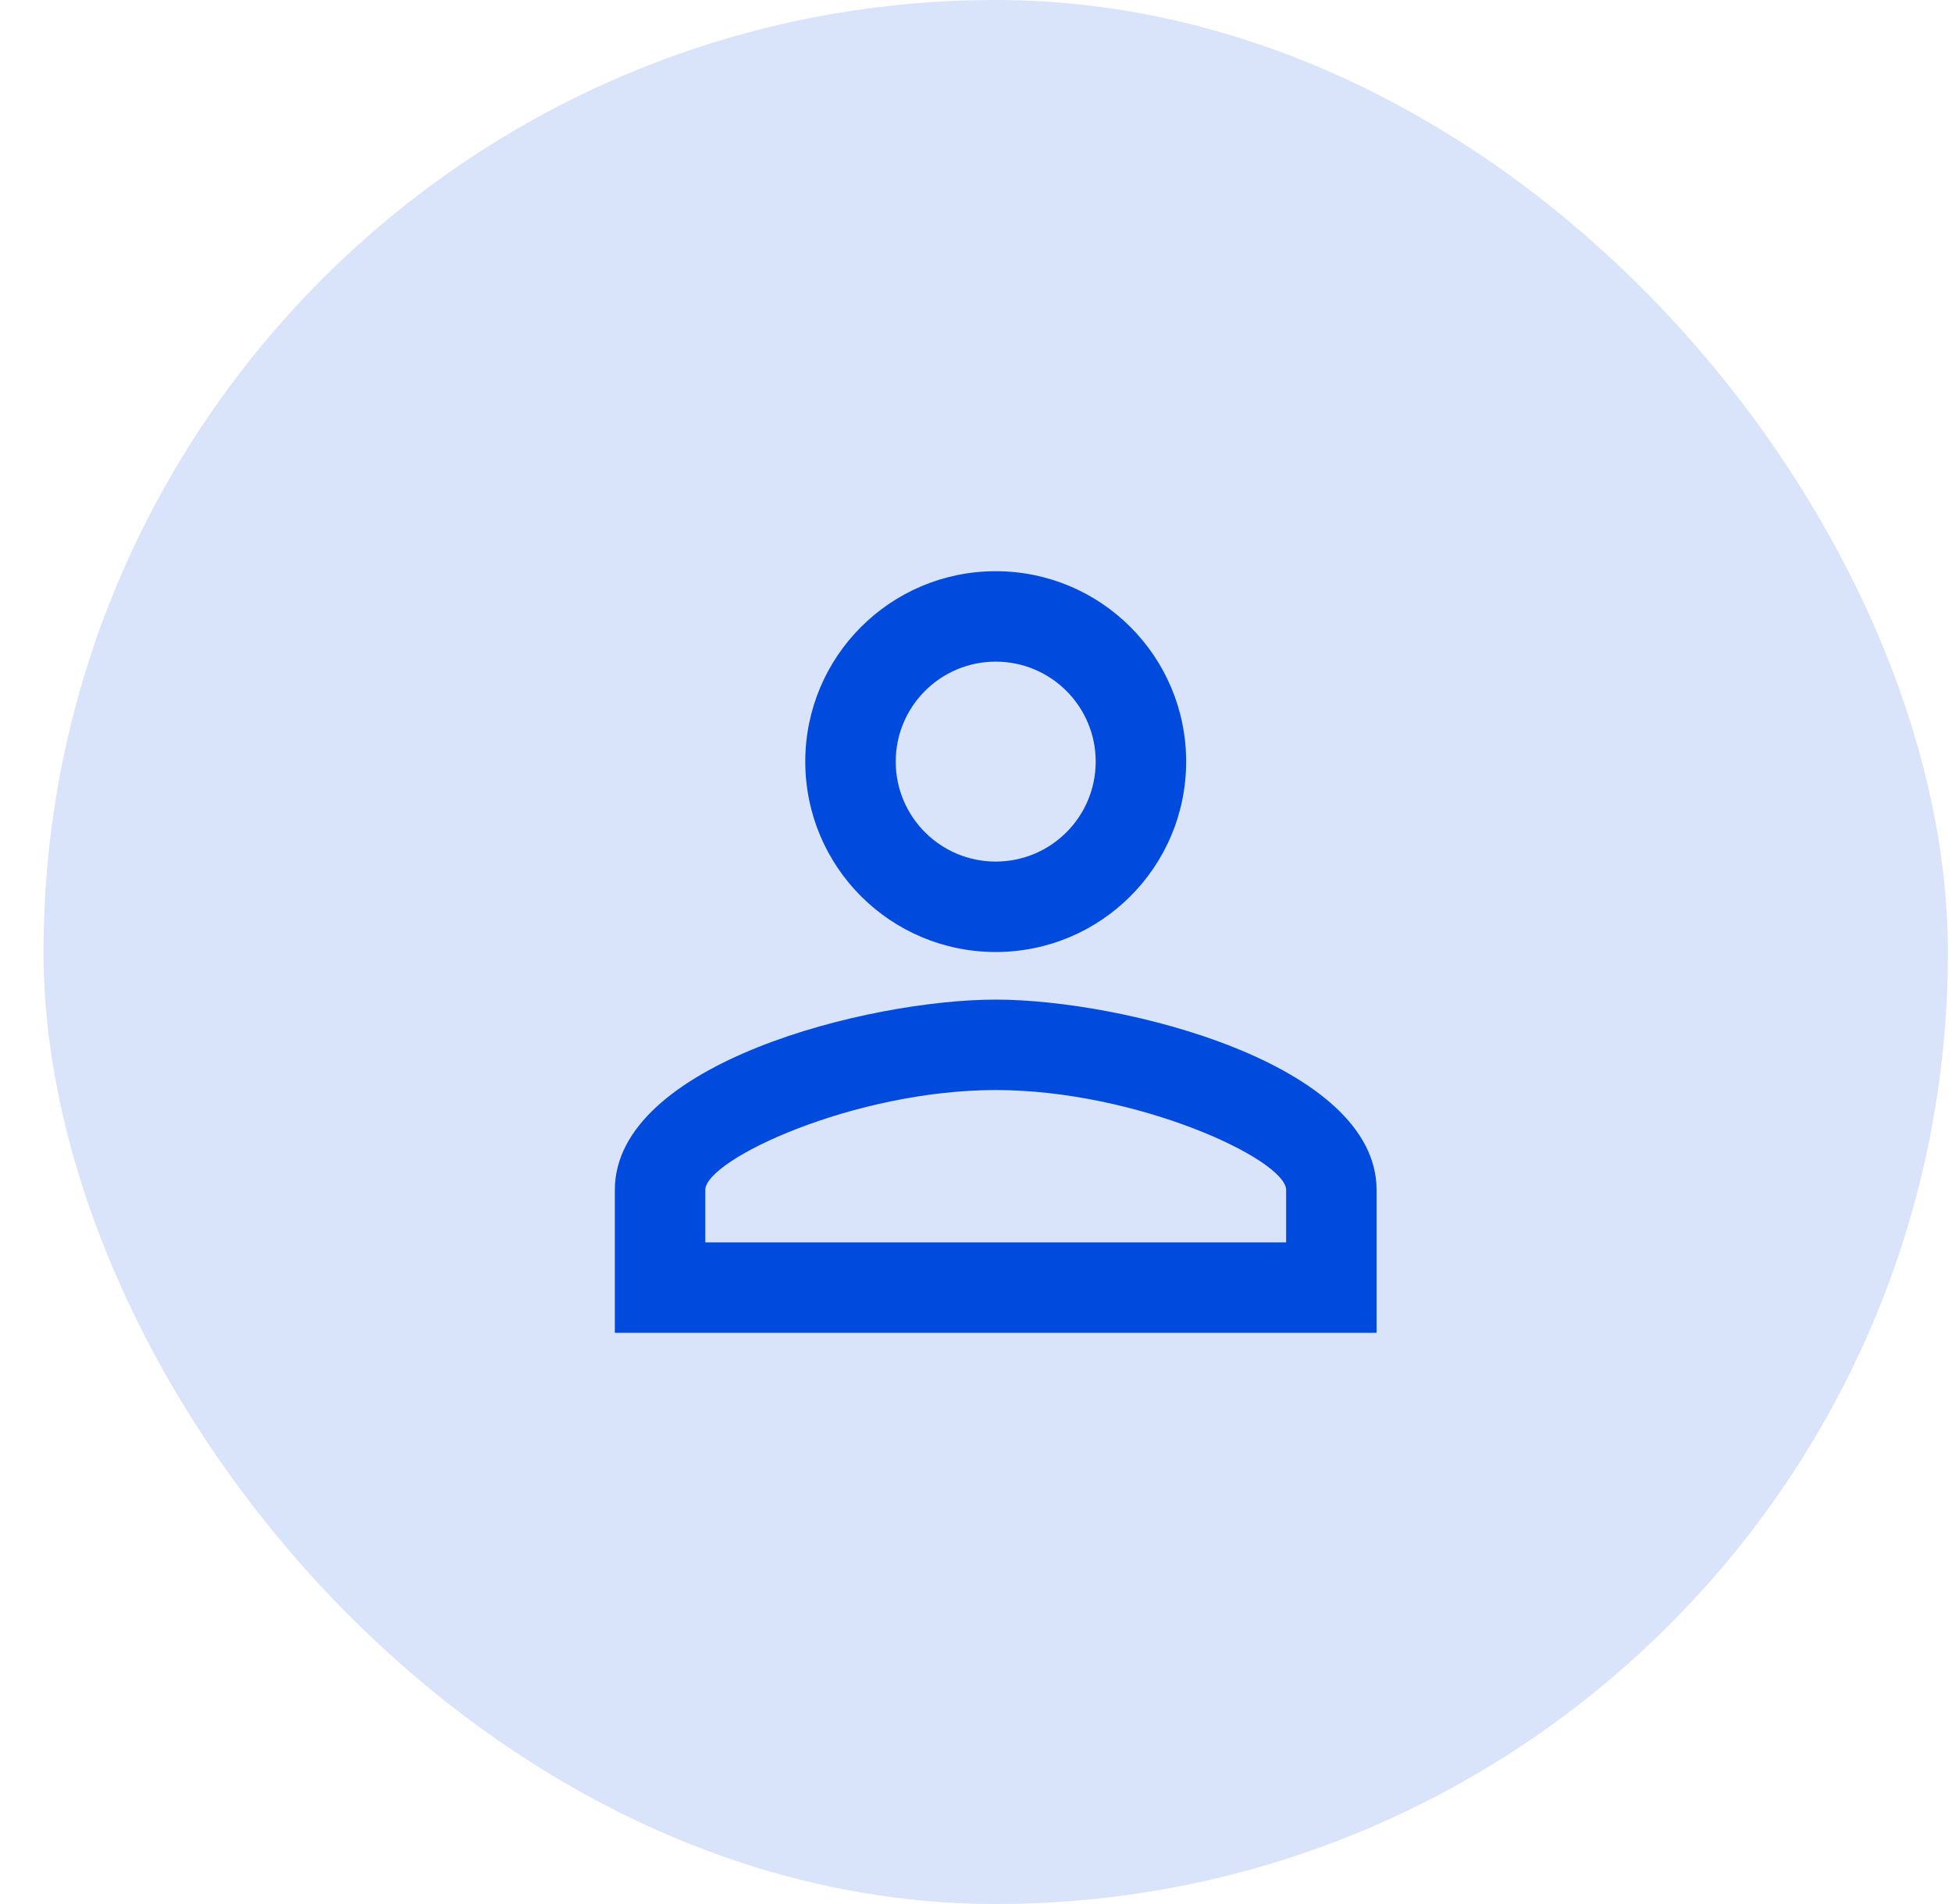 <svg width="41" height="40" viewBox="0 0 41 40" fill="none" xmlns="http://www.w3.org/2000/svg">
<rect x="0.914" width="40" height="40" rx="20" fill="#004BDD" fill-opacity="0.15"/>
<path d="M20.914 13.9C22.074 13.9 23.014 14.84 23.014 16C23.014 17.16 22.074 18.1 20.914 18.1C19.754 18.1 18.814 17.16 18.814 16C18.814 14.84 19.754 13.9 20.914 13.9ZM20.914 22.9C23.884 22.9 27.014 24.36 27.014 25V26.1H14.814V25C14.814 24.36 17.944 22.9 20.914 22.9ZM20.914 12C18.704 12 16.914 13.79 16.914 16C16.914 18.21 18.704 20 20.914 20C23.124 20 24.914 18.21 24.914 16C24.914 13.79 23.124 12 20.914 12ZM20.914 21C18.244 21 12.914 22.34 12.914 25V28H28.914V25C28.914 22.34 23.584 21 20.914 21Z" fill="#004BDD"/>
</svg>

